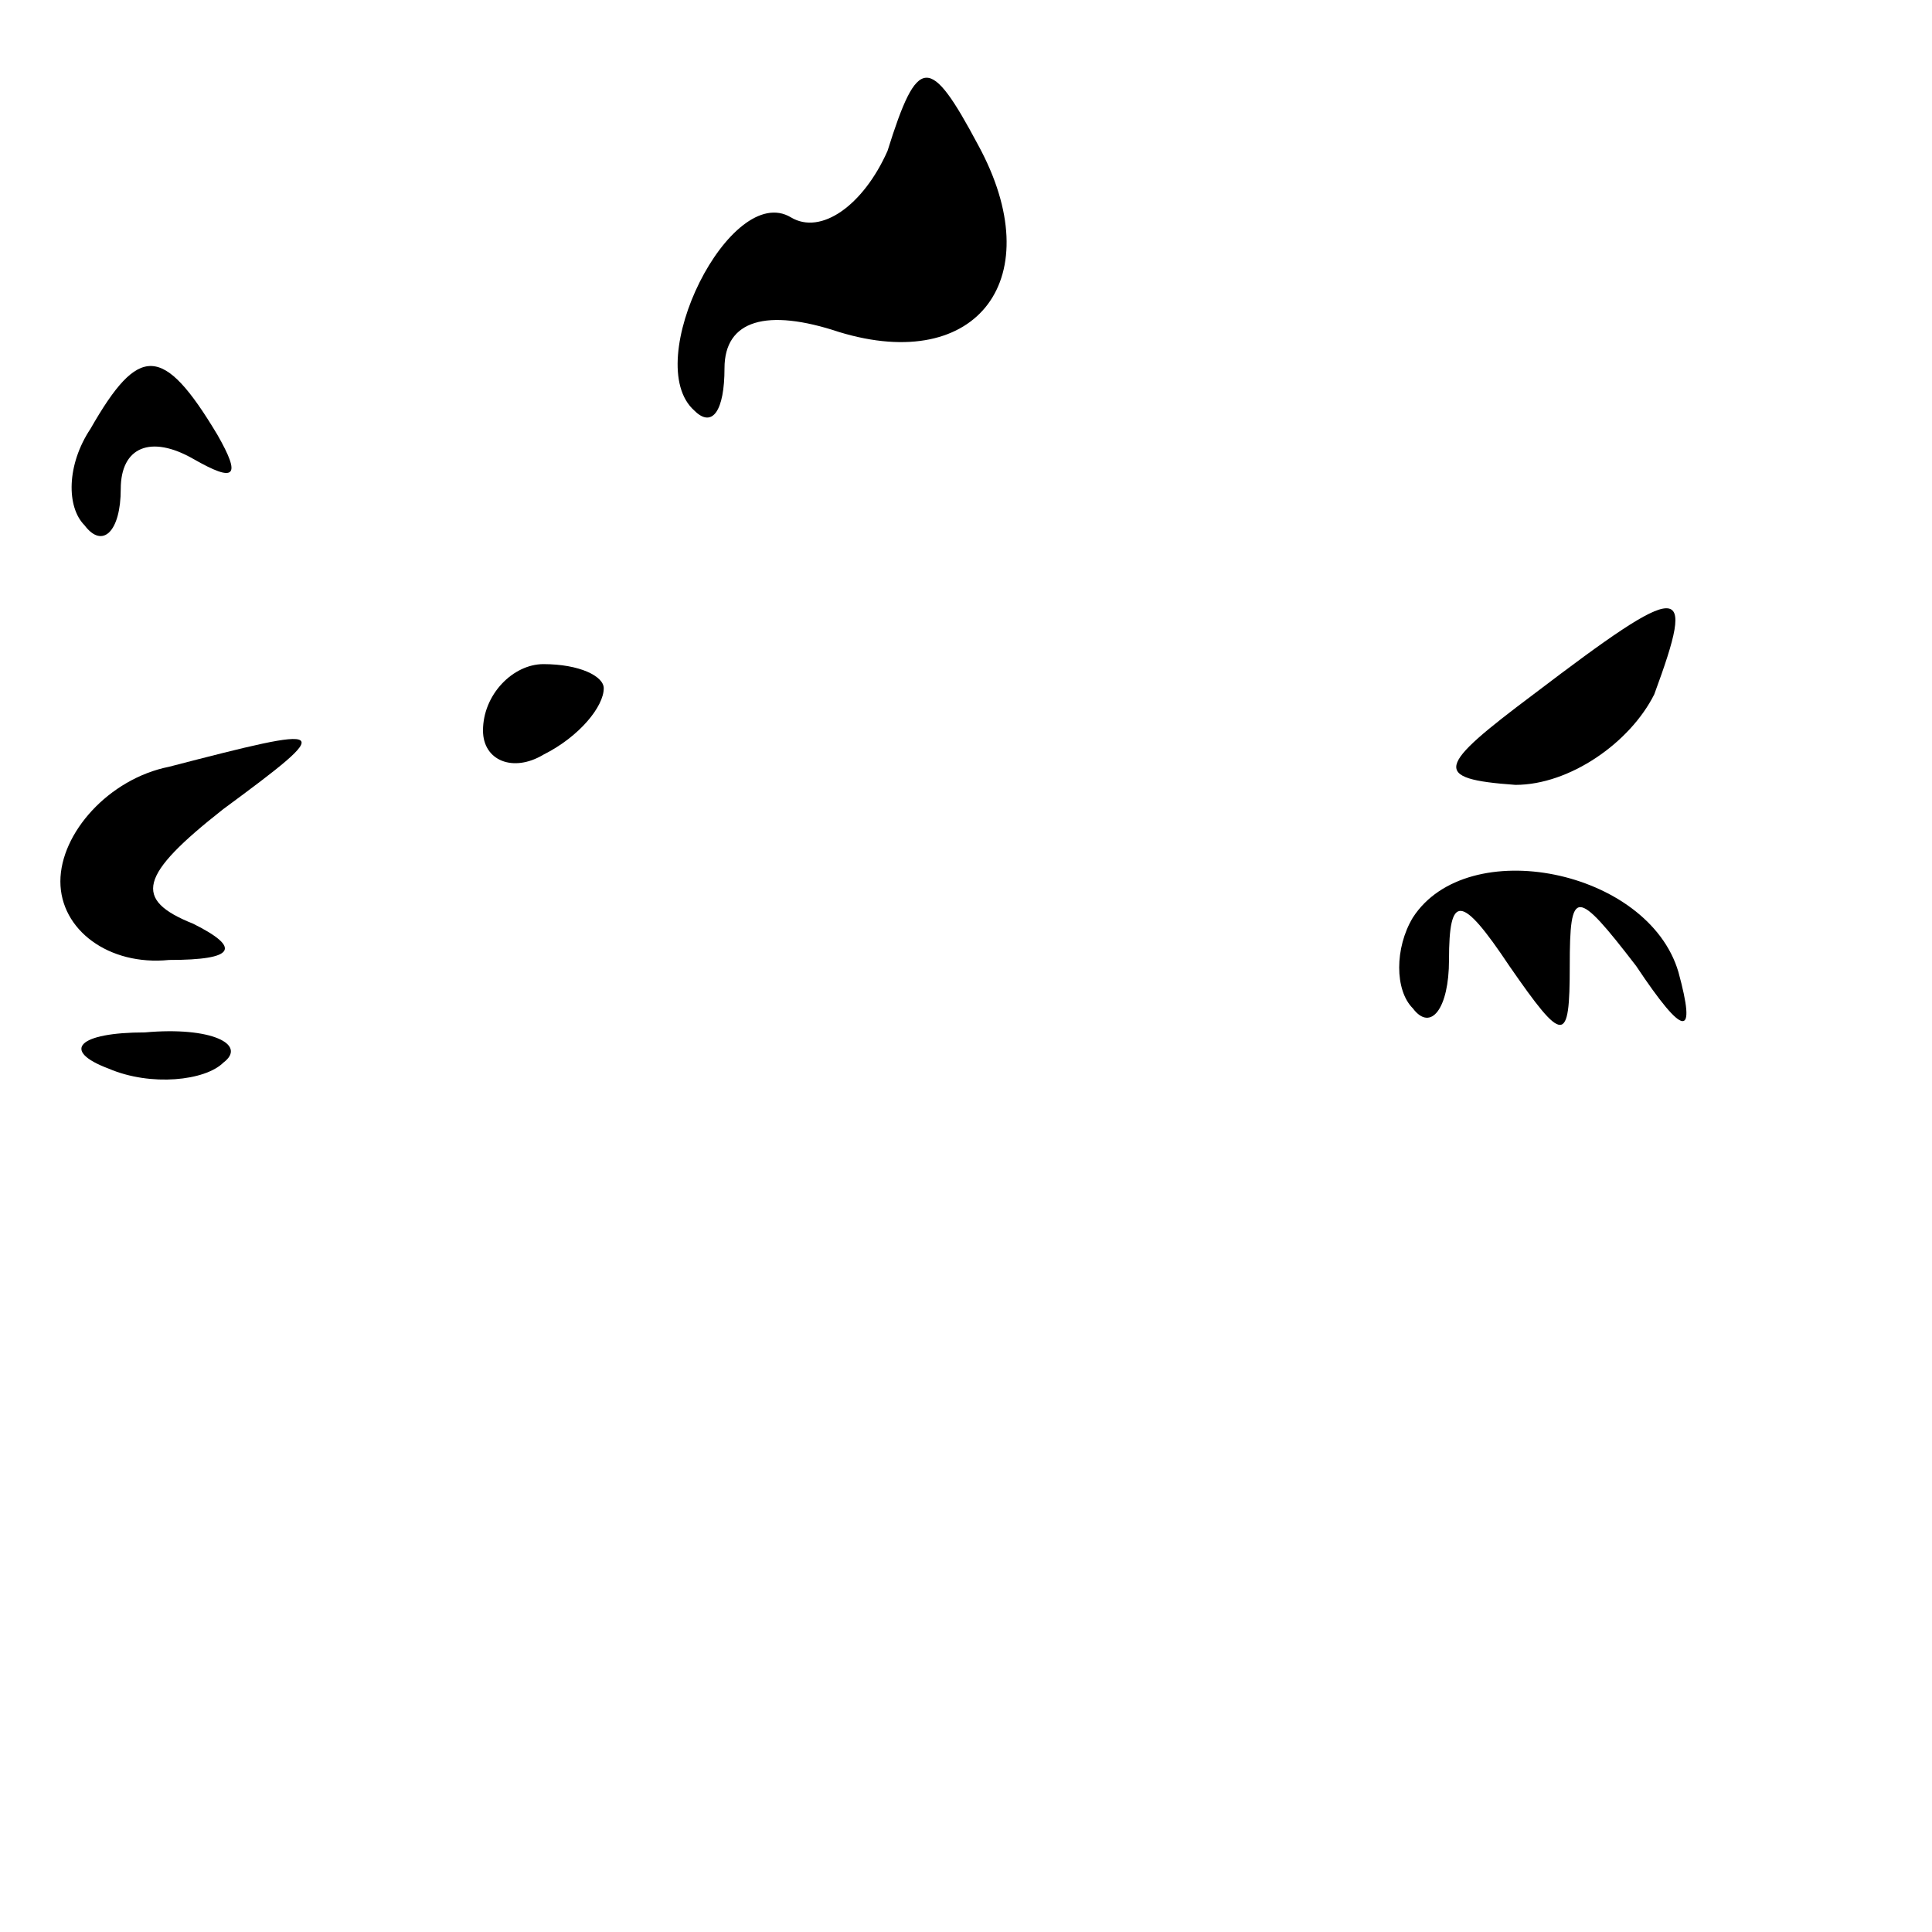 <?xml version="1.0" standalone="no"?>
<!DOCTYPE svg PUBLIC "-//W3C//DTD SVG 20010904//EN"
 "http://www.w3.org/TR/2001/REC-SVG-20010904/DTD/svg10.dtd">
<svg version="1.0" xmlns="http://www.w3.org/2000/svg"
 width="32pt" height="32pt" viewBox="0 0 32 32"
 preserveAspectRatio="xMidYMid meet">
<g transform="translate(0,32) scale(0.1,-0.1)"
fill="#000000" stroke="none">
<path fill="#000000" stroke="none" d="M147 295 c-4 -9 -11 -14 -16 -11 -10 6
-25 -24 -16 -32 3 -3 5 0 5 7 0 8 7 10 19 6 23 -7 35 9 23 31 -8 15 -10 15
-15 -1z"/>
<path fill="#000000" stroke="none" d="M15 249 c-4 -6 -4 -13 -1 -16 3 -4 6
-1 6 6 0 7 5 9 12 5 7 -4 8 -3 4 4 -9 15 -13 15 -21 1z"/>
<path fill="#000000" stroke="none" d="M254 205 c-16 -12 -17 -14 -3 -15 9 0
19 7 23 15 7 19 5 19 -20 0z"/>
<path fill="#000000" stroke="none" d="M80 199 c0 -5 5 -7 10 -4 6 3 10 8 10
11 0 2 -4 4 -10 4 -5 0 -10 -5 -10 -11z"/>
<path fill="#000000" stroke="none" d="M28 193 c-10 -2 -18 -11 -18 -19 0 -8
8 -14 18 -13 11 0 12 2 4 6 -10 4 -9 8 5 19 19 14 18 14 -9 7z"/>
<path fill="#000000" stroke="none" d="M234 168 c-3 -5 -3 -12 0 -15 3 -4 6 0
6 8 0 11 2 11 10 -1 9 -13 10 -13 10 0 0 13 1 13 11 0 8 -12 10 -12 7 -1 -5
17 -35 23 -44 9z"/>
<path fill="#000000" stroke="none" d="M18 143 c7 -3 16 -2 19 1 4 3 -2 6 -13
5 -11 0 -14 -3 -6 -6z"/>
</g>
</svg>
